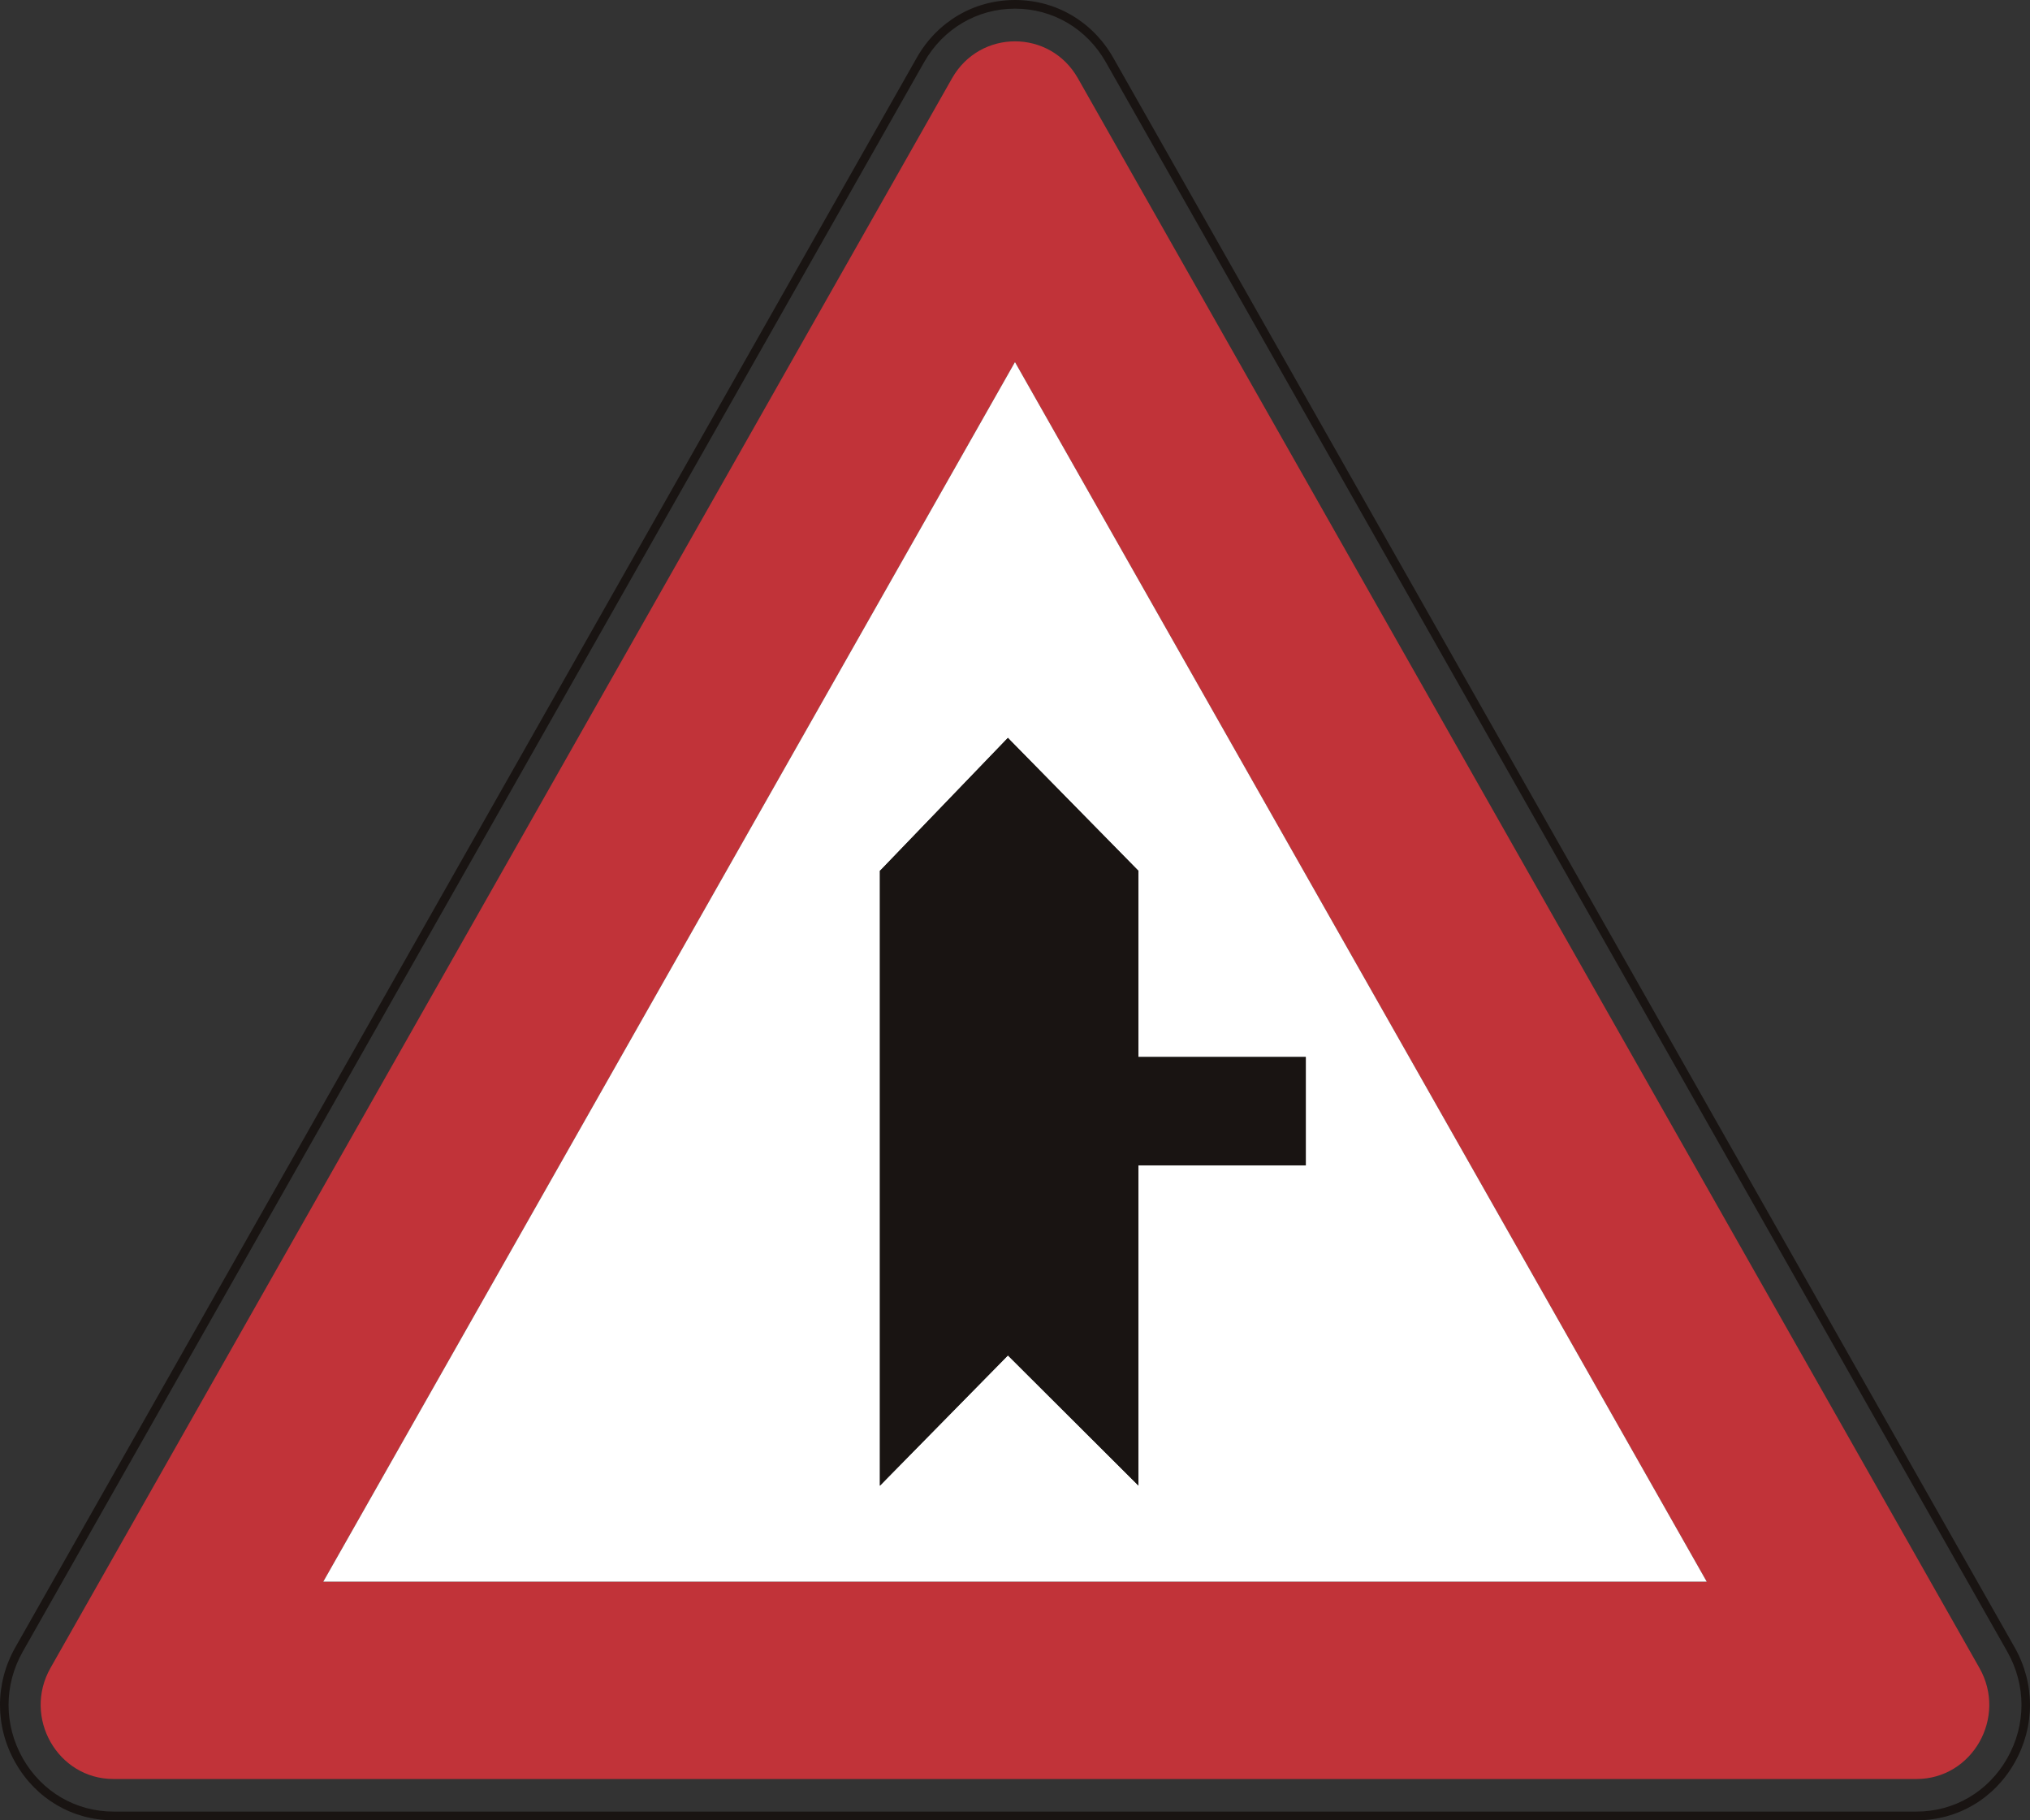 <?xml version="1.0" encoding="UTF-8" standalone="no"?>
<!-- Created with Inkscape (http://www.inkscape.org/) -->

<svg
   xmlns:dc="http://purl.org/dc/elements/1.1/"
   xmlns:cc="http://creativecommons.org/ns#"
   xmlns:rdf="http://www.w3.org/1999/02/22-rdf-syntax-ns#"
   xmlns:svg="http://www.w3.org/2000/svg"
   xmlns="http://www.w3.org/2000/svg"
   xmlns:sodipodi="http://sodipodi.sourceforge.net/DTD/sodipodi-0.dtd"
   xmlns:inkscape="http://www.inkscape.org/namespaces/inkscape"
   id="svg2993"
   version="1.1"
   preserveAspectRatio="xMinYMin meet"
   viewBox="0 0 145 130"
   inkscape:version="0.48.3.1 r9886"
   sodipodi:docname="cod_1.svg"
   width="100%"
   height="100%">
  <rect x="0" y="0" width="145" height="130" fill="#333333" stroke="none"/>
  <defs
     id="defs2995" />
  <sodipodi:namedview
     id="base"
     pagecolor="#ffffff"
     bordercolor="#666666"
     borderopacity="1.0"
     inkscape:pageopacity="0.0"
     inkscape:pageshadow="2"
     inkscape:zoom="4.0153846"
     inkscape:cx="72.5"
     inkscape:cy="65"
     inkscape:current-layer="layer1"
     showgrid="true"
     inkscape:document-units="px"
     inkscape:grid-bbox="true"
     inkscape:window-width="1366"
     inkscape:window-height="692"
     inkscape:window-x="0"
     inkscape:window-y="24"
     inkscape:window-maximized="1" />
  <g
     id="layer1"
     inkscape:label="Layer 1"
     inkscape:groupmode="layer"
     transform="translate(0,66)">
    <path
       inkscape:connector-curvature="0"
       d="m 143.375,59.567 c -1.348,2.382 -3.776,3.81 -6.479,3.81 l -128.79,0 c -2.7,0 -5.124,-1.424 -6.479,-3.803 -1.352,-2.386 -1.355,-5.234 0,-7.624 L 66.019,-61.578 c 1.359,-2.375 3.78,-3.803 6.479,-3.803 2.703,0 5.124,1.428 6.479,3.803 L 143.375,51.951 c 1.355,2.386 1.355,5.238 0,7.616 z M 143.9,51.645 79.511,-61.888 C 78.041,-64.463 75.427,-66 72.498,-66 c -2.925,0 -5.543,1.537 -7.009,4.112 L 1.096,51.645 c -1.463,2.579 -1.463,5.664 0.004,8.239 C 2.563,62.467 5.18,64 8.105,64 L 136.895,64 c 2.929,0 5.546,-1.537 7.005,-4.116 1.466,-2.583 1.466,-5.66 0,-8.239"
       style="fill:#191412;fill-opacity:1;fill-rule:nonzero;stroke:none"
       id="path1680" />
    <path
       inkscape:connector-curvature="0"
       d="m 23.091,46.957 49.407,-87.099 49.411,87.099 -98.818,0 z M 76.993,-60.409 c -1.992,-3.519 -6.991,-3.519 -8.99,0 -21.466,37.842 -42.935,75.687 -64.397,113.529 -1.995,3.519 0.501,7.93 4.498,7.93 l 128.79,0 c 3.994,0 6.494,-4.411 4.495,-7.93 C 119.924,15.278 98.459,-22.567 76.993,-60.409"
       style="fill:#c13339;fill-opacity:1;fill-rule:nonzero;stroke:none"
       id="path1682" />
    <path
       inkscape:connector-curvature="0"
       d="m 81.316,-3.812 0,13.299 11.954,0 0,7.74 -11.954,0 0,22.867 -0.458,-0.455 -8.864,-8.84 -8.686,8.837 -0.458,0.47 0,-43.917 0.082,-0.076 8.868,-9.215 0.193,-0.2 0.19,0.2 9.05,9.212 0.082,0.08 z m -58.225,50.769 98.818,0 -49.411,-87.099 -49.407,87.099"
       style="fill:#ffffff;fill-opacity:1;fill-rule:nonzero;stroke:none"
       id="path1684" />
    <path
       inkscape:connector-curvature="0"
       d="m 71.994,-13.304 -0.193,0.2 -8.868,9.215 -0.082,0.076 0,43.917 0.458,-0.47 8.686,-8.837 8.864,8.84 0.458,0.455 0,-22.867 11.954,0 0,-7.74 -11.954,0 0,-13.299 -0.082,-0.08 -9.05,-9.212 -0.19,-0.2"
       style="fill:#191412;fill-opacity:1;fill-rule:nonzero;stroke:none"
       id="path1686" />
  </g>
</svg>
